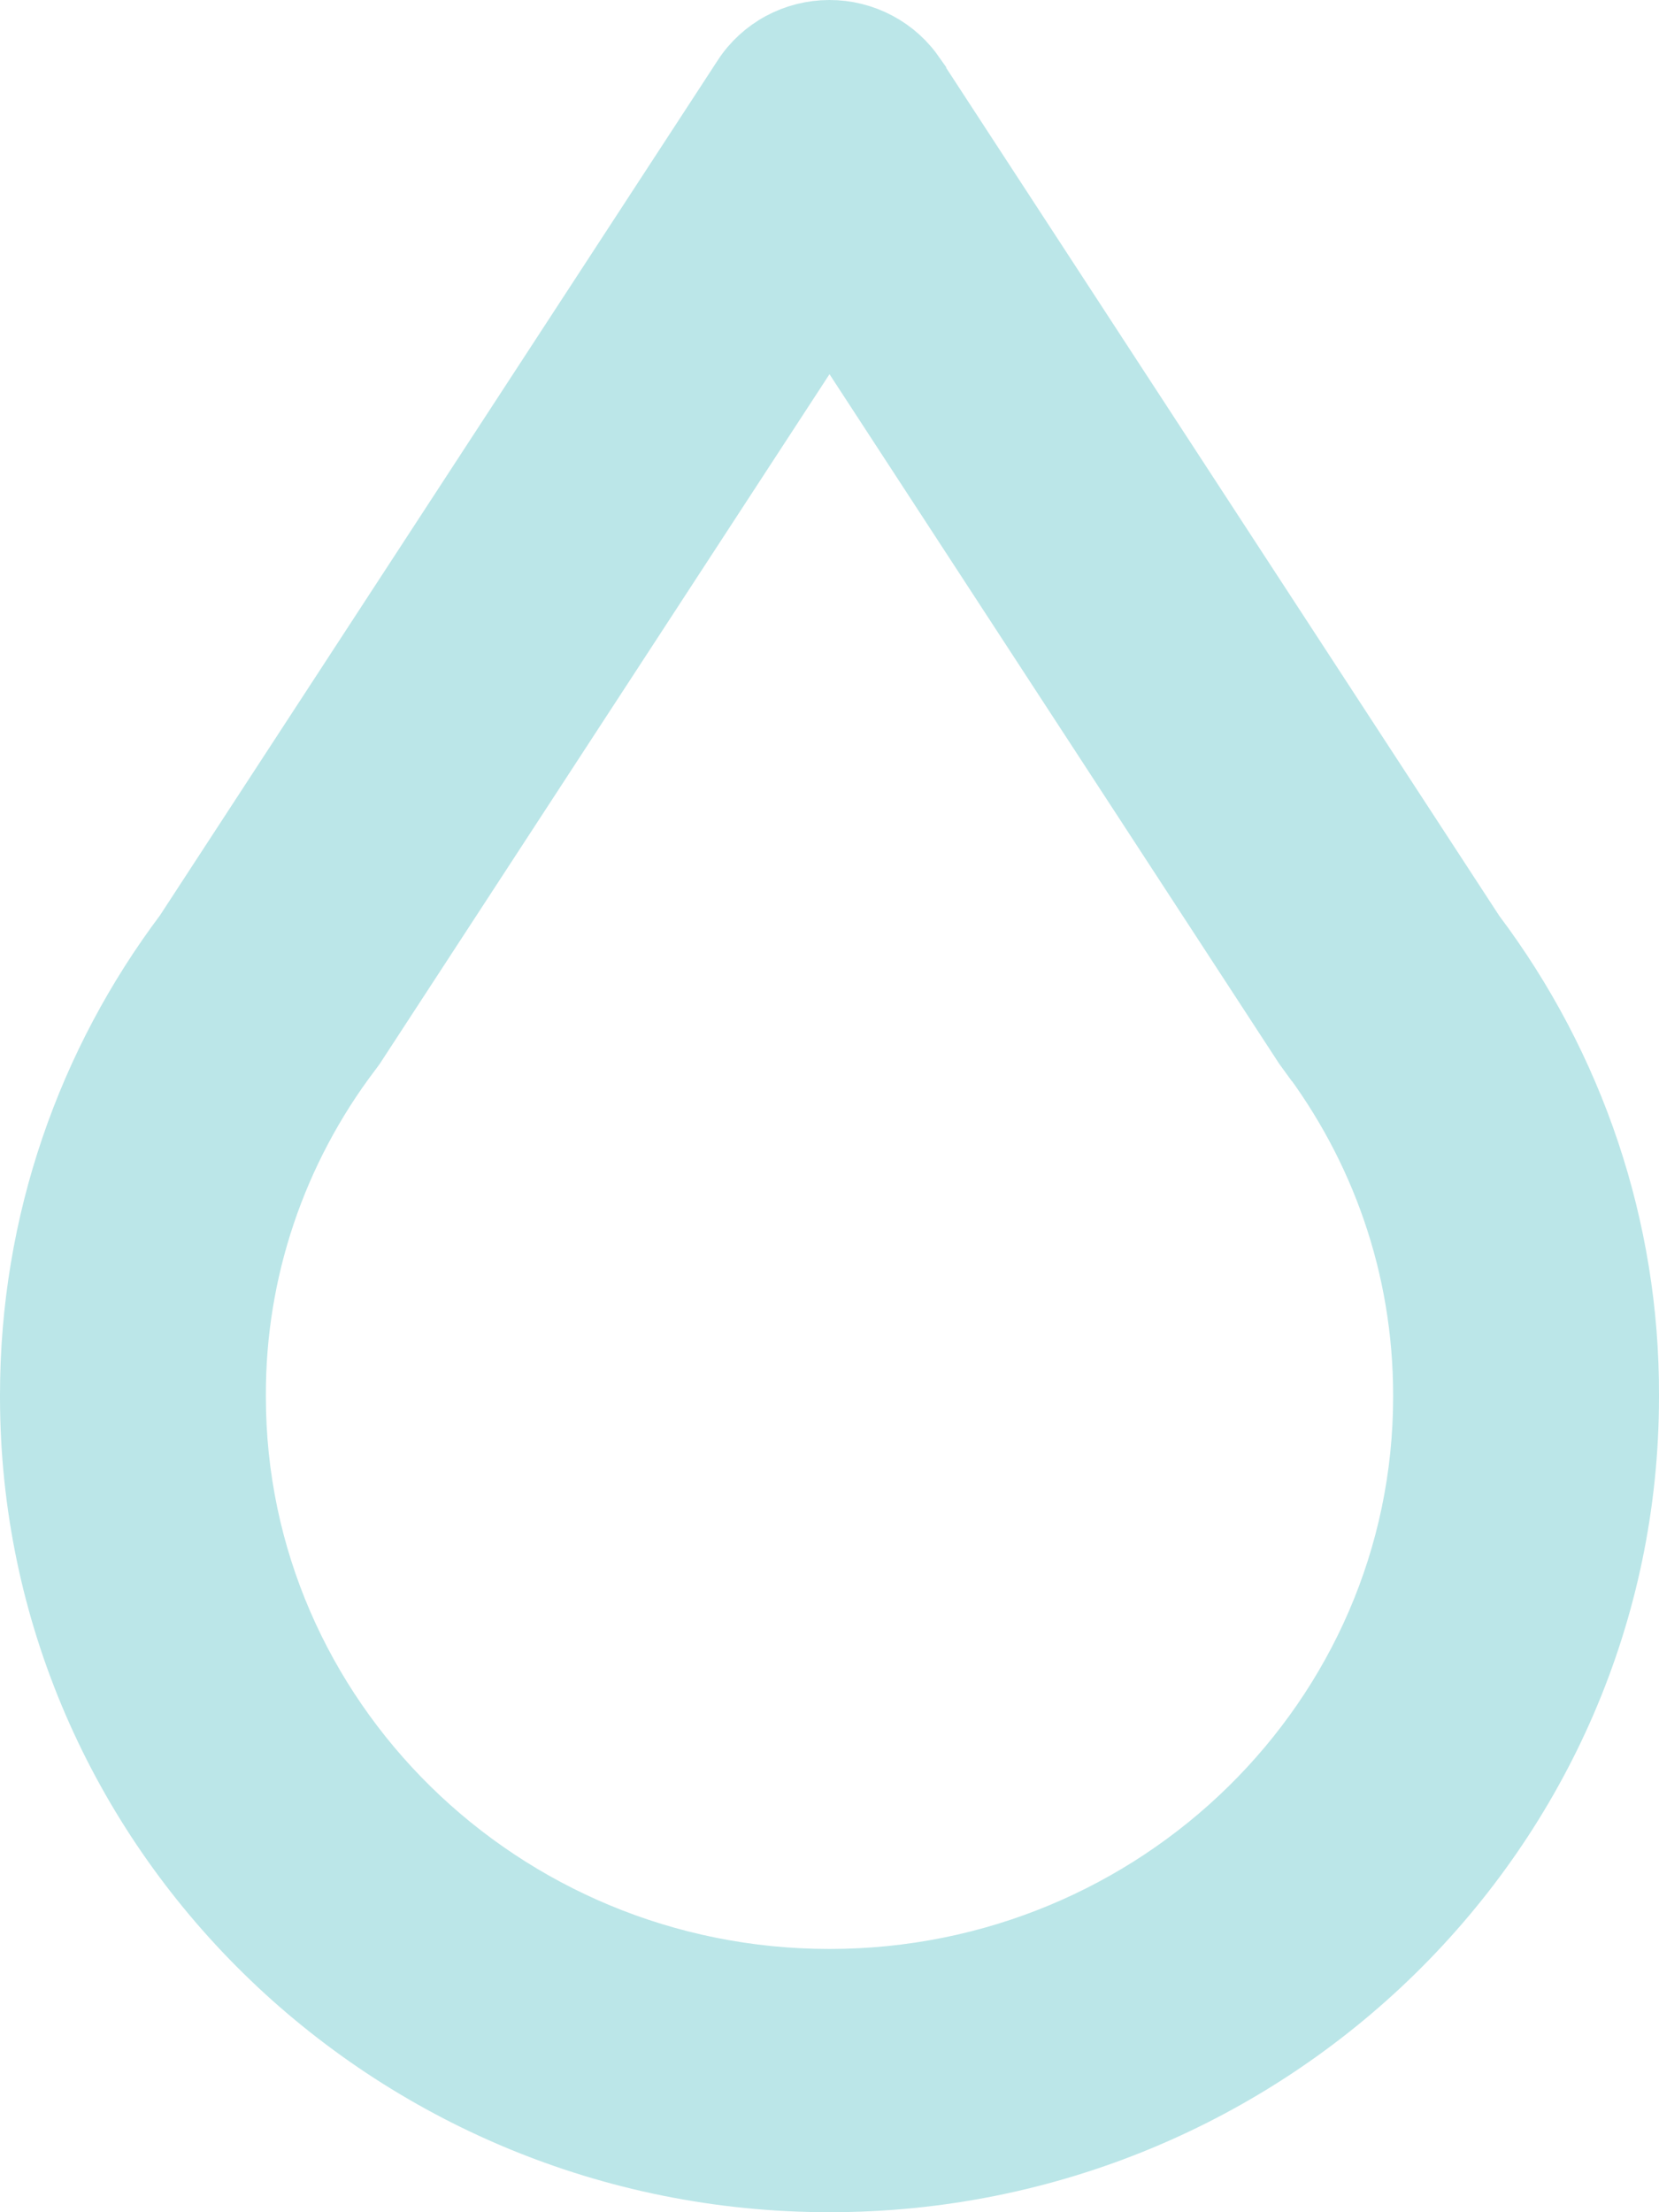 <svg width="27" height="36" viewBox="0 0 27 36" fill="none" xmlns="http://www.w3.org/2000/svg">
<path d="M26.5 22.733C26.5 22.733 26.5 22.732 26.5 22.732L26.5 22.701C26.5 22.701 26.5 22.7 26.5 22.7C26.507 19.996 25.626 17.363 23.991 15.191L14.899 1.253L14.899 1.252L14.894 1.245L14.892 1.242C14.74 1.013 14.533 0.826 14.29 0.697C14.045 0.567 13.773 0.499 13.496 0.5C13.219 0.501 12.947 0.569 12.703 0.7C12.46 0.831 12.252 1.021 12.101 1.252L12.101 1.253L3.014 15.182C1.434 17.284 0.5 19.885 0.5 22.7V22.732C0.5 29.781 6.34 35.5 13.5 35.5C20.659 35.5 26.499 29.782 26.5 22.733ZM5.778 17.014L13.5 5.174L21.222 17.014L21.229 17.023L21.235 17.033L21.28 17.095L21.28 17.095L21.281 17.095C22.47 18.662 23.173 20.602 23.173 22.704V22.732C23.173 27.952 18.842 32.216 13.5 32.216C8.158 32.216 3.827 27.952 3.827 22.732L3.827 22.704L3.827 22.703C3.822 20.687 4.483 18.723 5.712 17.105L5.712 17.105L5.72 17.095L5.765 17.033L5.771 17.023L5.778 17.014Z" fill="#BBE6E8" stroke="#BBE6E8"/>
</svg>
